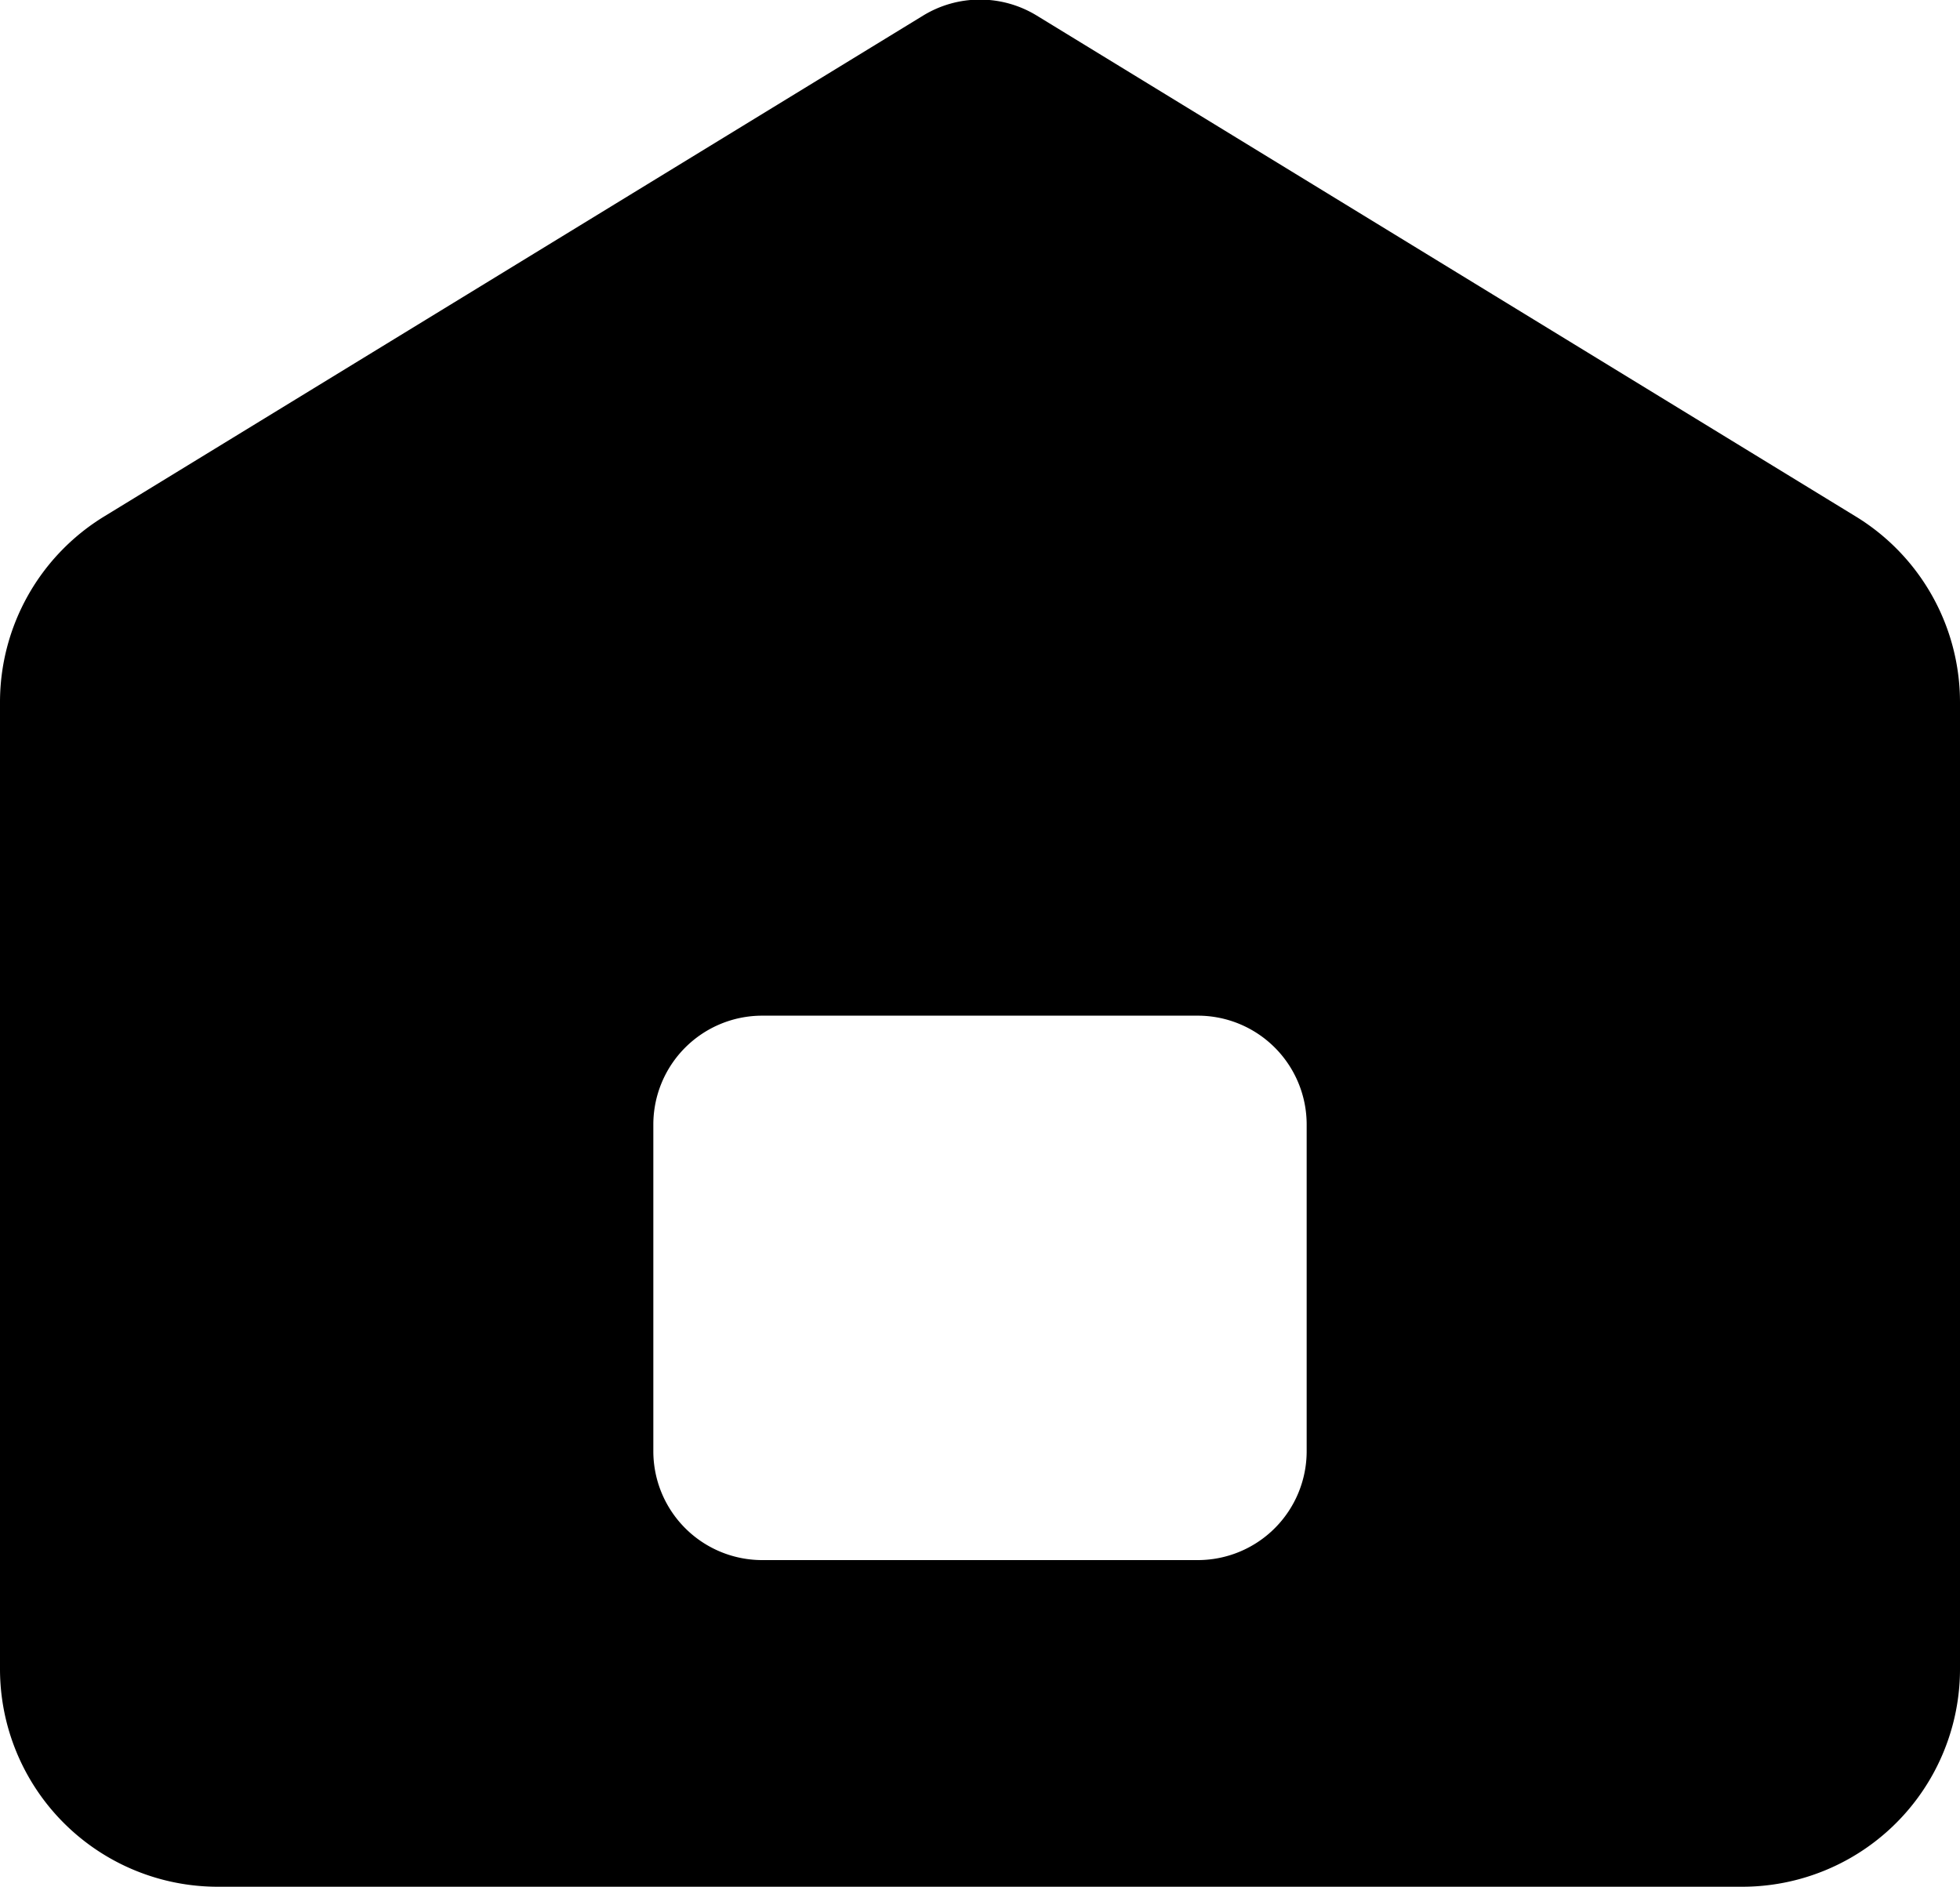 <svg xmlns="http://www.w3.org/2000/svg" width="18" height="17.328" viewBox="0 0 18 17.328">
  <path id="Combined-Shape" d="M3.957,8.415l7.521-4.6a1,1,0,0,1,1.043,0l7.521,4.6A2,2,0,0,1,21,10.122V19a2,2,0,0,1-2,2H5a2,2,0,0,1-2-2V10.122A2,2,0,0,1,3.957,8.415ZM10,13a1,1,0,0,0-1,1v3a1,1,0,0,0,1,1h4a1,1,0,0,0,1-1V14a1,1,0,0,0-1-1Z" transform="translate(-3 -3.672)" fill="#000" fill-rule="evenodd"/>
</svg>
